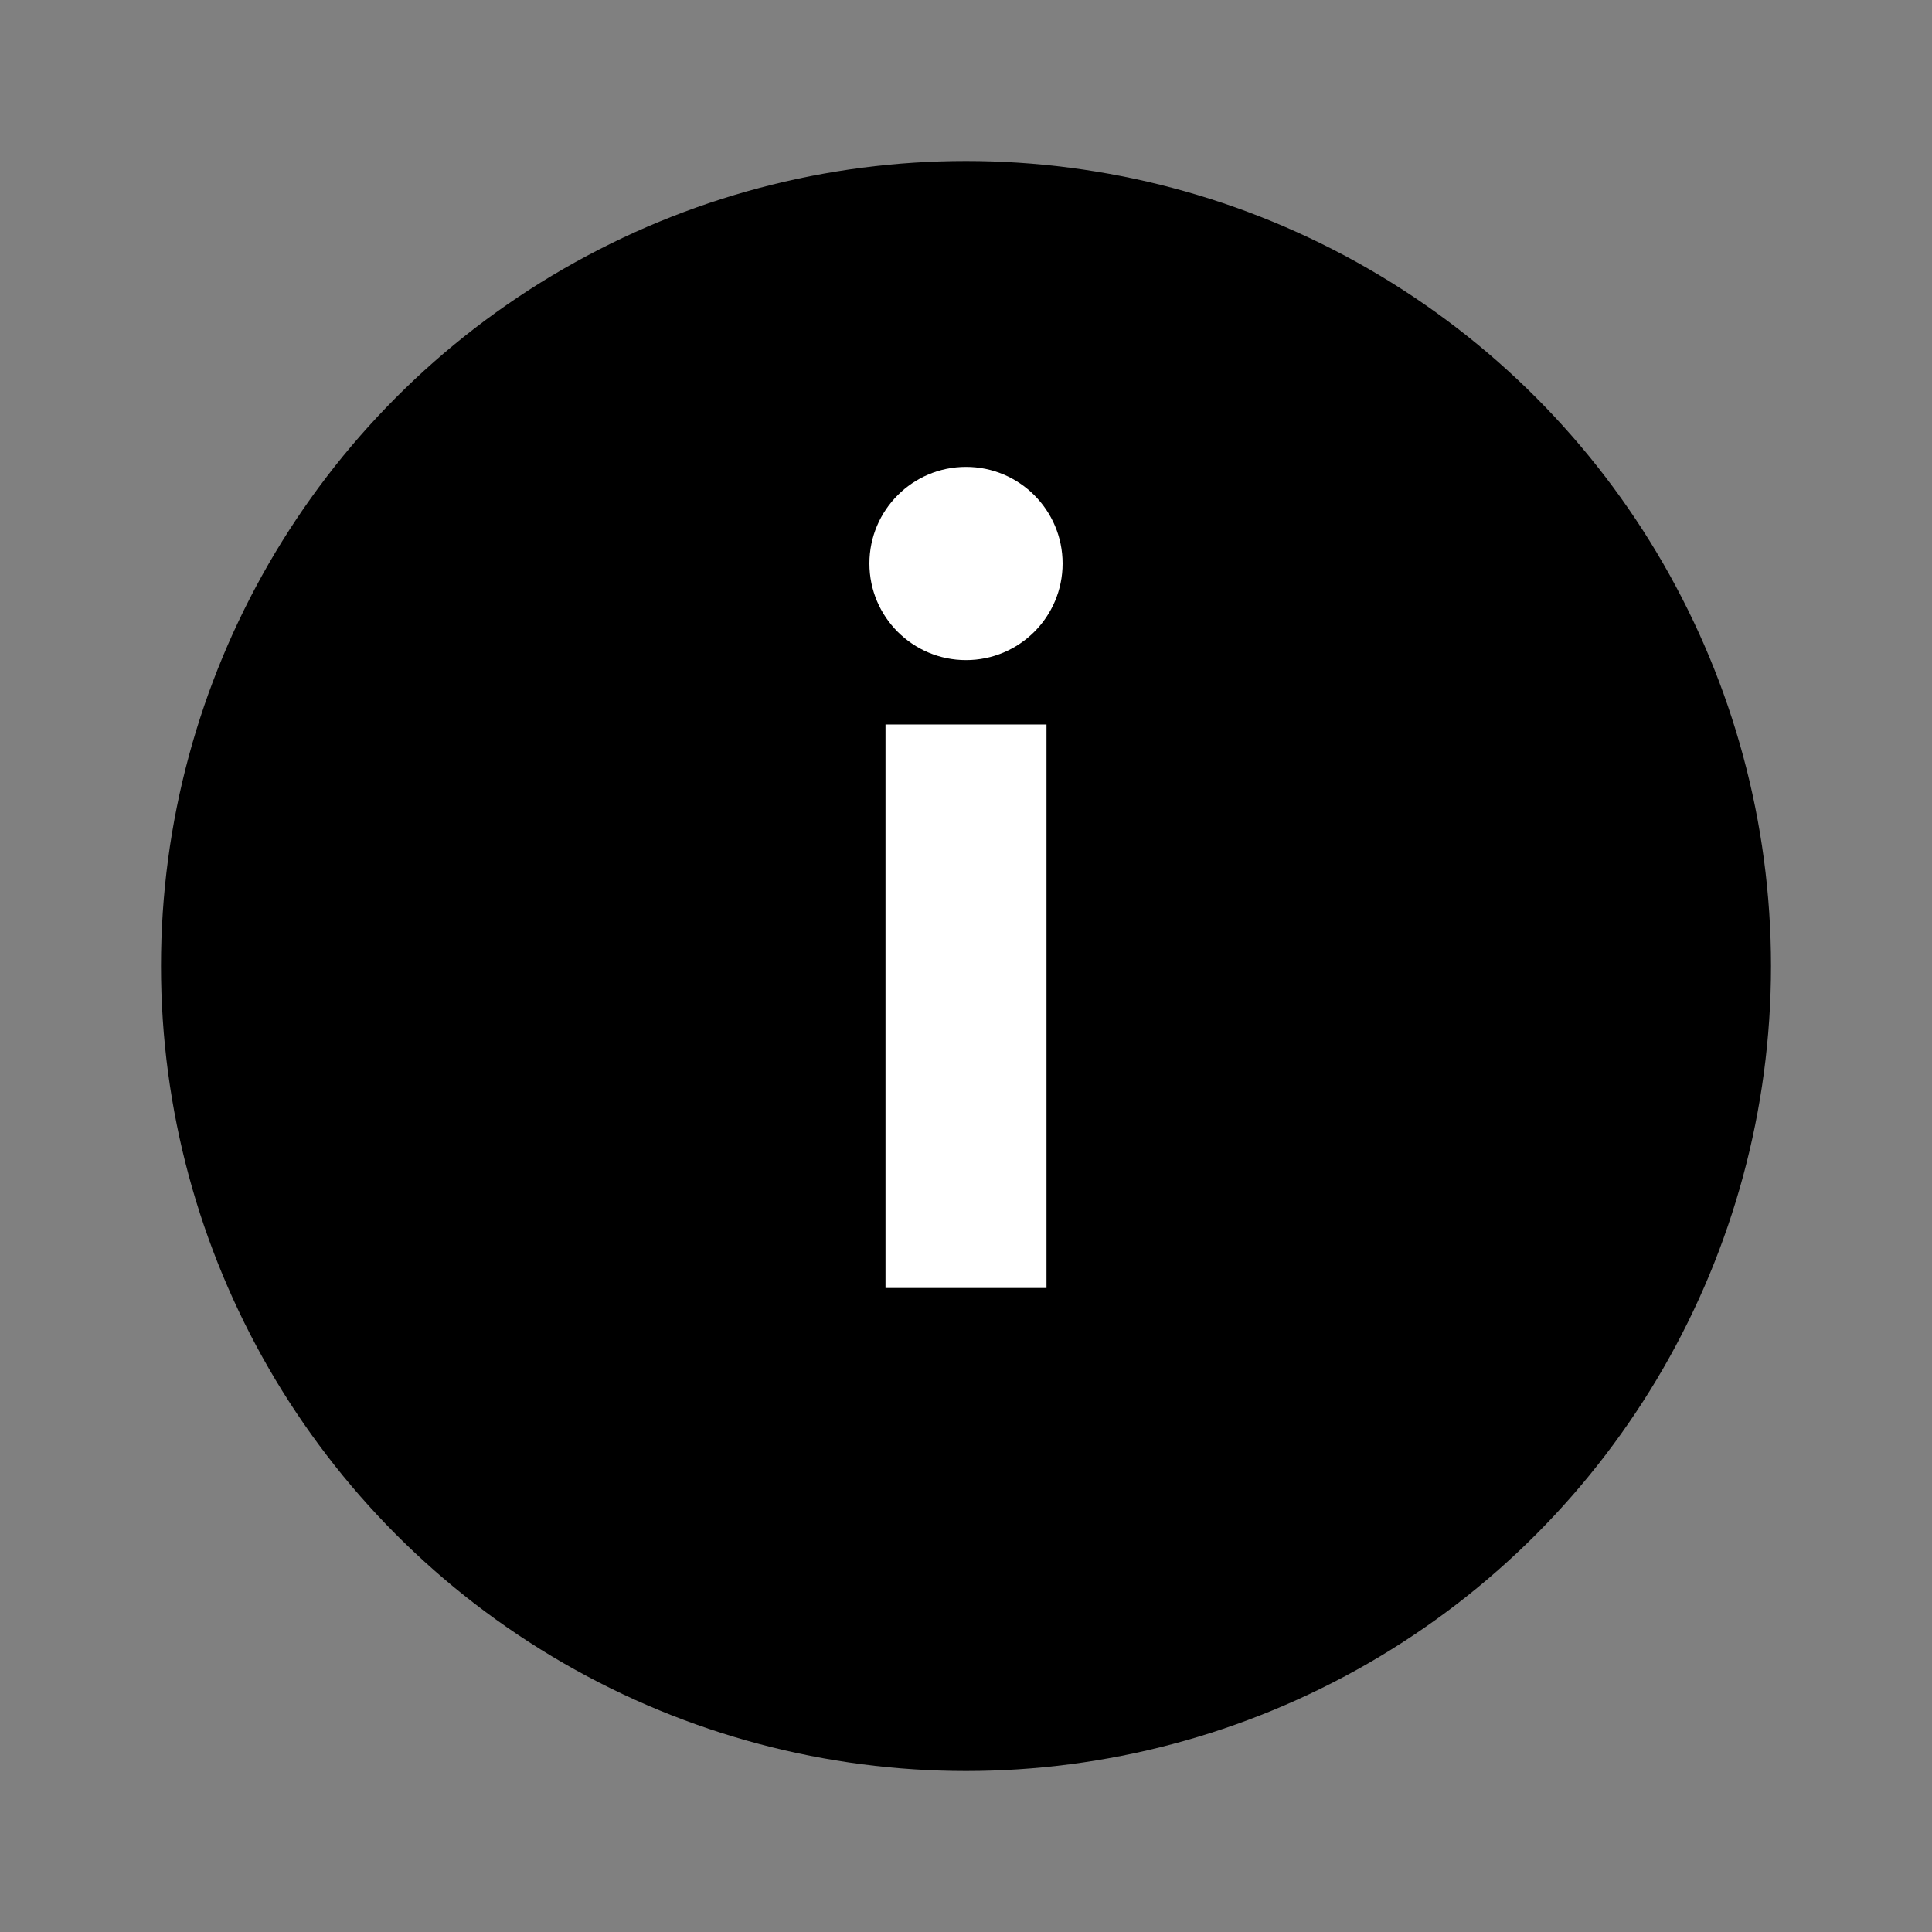 <?xml version="1.0" encoding="UTF-8"?>
<svg width="24" height="24" viewBox="0 0 24 24" fill="currentColor" xmlns="http://www.w3.org/2000/svg">
  <rect x="0" y="0" width="24" height="24" fill="#808080" stroke="none"/>
  <circle cx="12" cy="12" r="10"/>
  <rect x="11" y="9" width="2" height="7" fill="#FFFFFF"/>
  <circle cx="12" cy="7" r="1.2" fill="#FFFFFF"/>
</svg>
